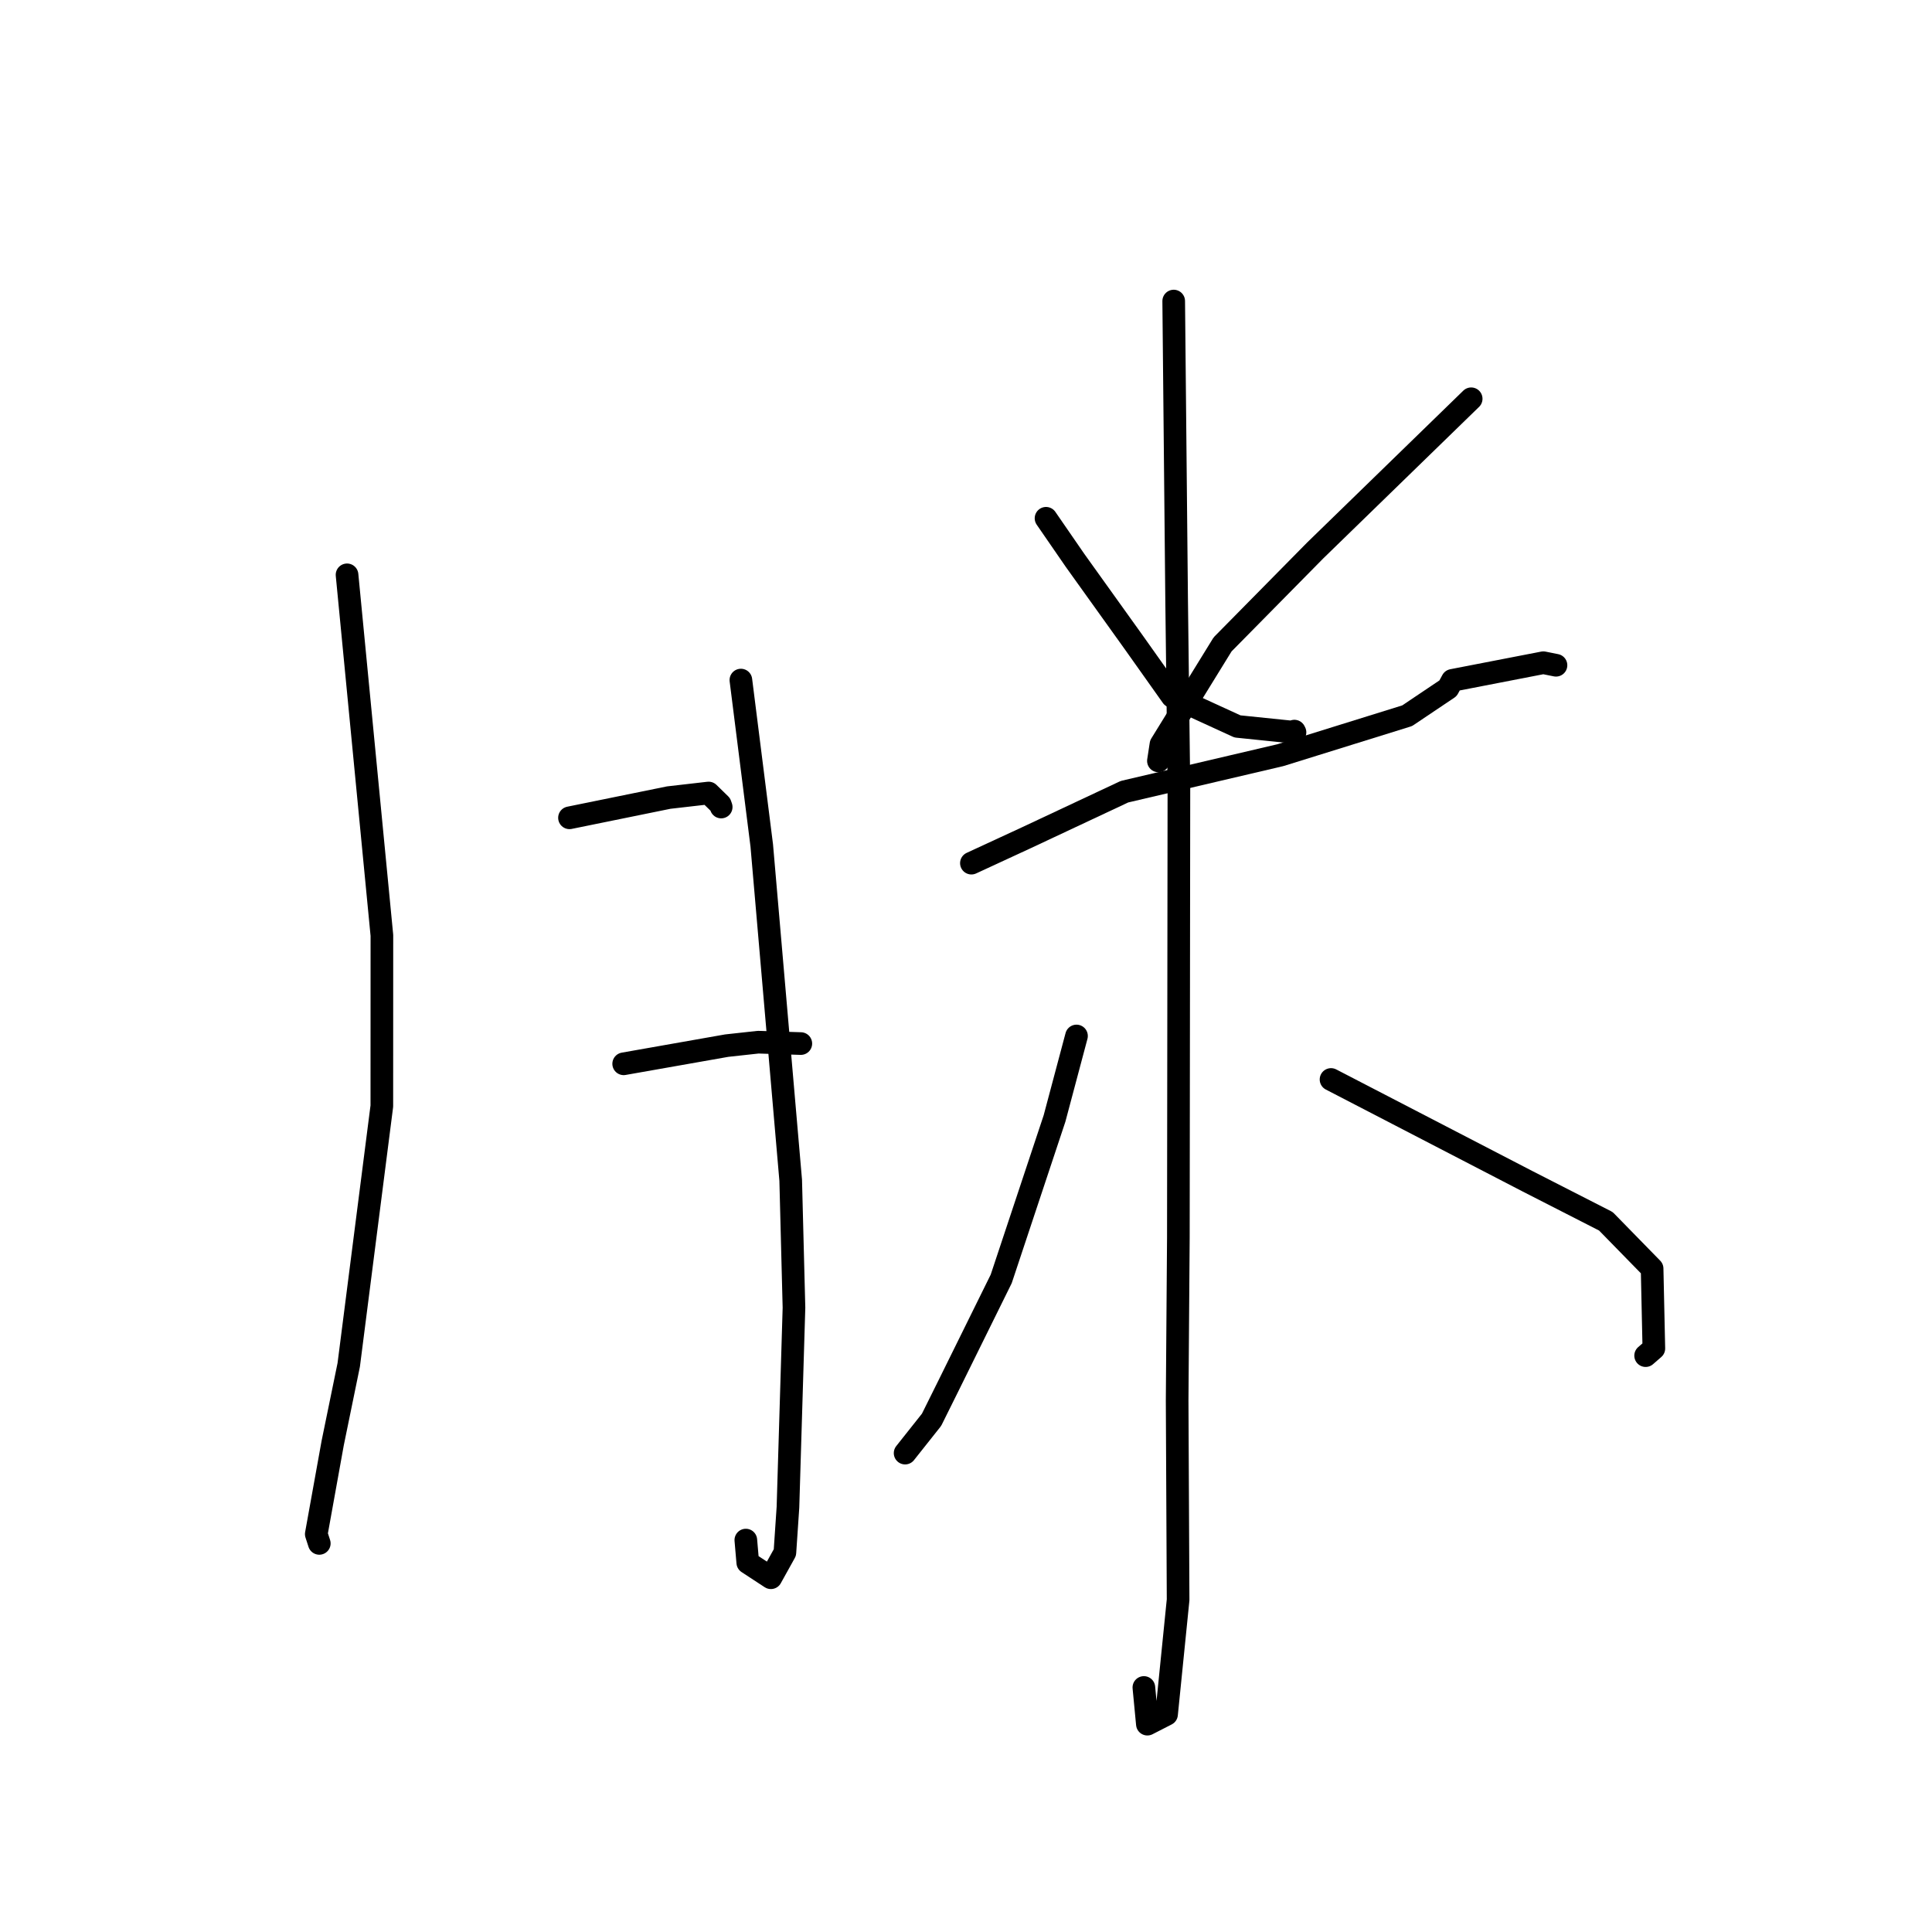 <?xml version="1.0" standalone="no"?>
    <svg width="256" height="256" xmlns="http://www.w3.org/2000/svg" version="1.1">
    <polyline stroke="black" stroke-width="3" stroke-linecap="round" fill="transparent" stroke-linejoin="round" points="45.985 76.168 50.603 123.945 50.595 146.565 46.209 180.852 44.082 191.222 41.908 203.274 42.269 204.388 42.305 204.499 42.308 204.508 " />
        <polyline stroke="black" stroke-width="3" stroke-linecap="round" fill="transparent" stroke-linejoin="round" points="98.171 90.113 100.936 112.023 104.772 156.393 105.206 173.278 104.408 199.716 104.003 205.717 102.147 209.059 99.083 207.052 98.826 204.069 " />
        <polyline stroke="black" stroke-width="3" stroke-linecap="round" fill="transparent" stroke-linejoin="round" points="75.459 108.364 88.61 105.685 93.893 105.078 95.442 106.592 95.562 106.936 " />
        <polyline stroke="black" stroke-width="3" stroke-linecap="round" fill="transparent" stroke-linejoin="round" points="82.641 140.959 96.292 138.552 100.462 138.095 105.739 138.266 106.114 138.278 " />
        <polyline stroke="black" stroke-width="3" stroke-linecap="round" fill="transparent" stroke-linejoin="round" points="138.604 68.674 142.463 74.274 150.182 85.049 155.315 92.287 163.972 96.255 171.594 97.039 171.511 96.876 " />
        <polyline stroke="black" stroke-width="3" stroke-linecap="round" fill="transparent" stroke-linejoin="round" points="194.939 52.839 174.265 72.946 162.001 85.383 153.831 98.635 153.496 100.824 " />
        <polyline stroke="black" stroke-width="3" stroke-linecap="round" fill="transparent" stroke-linejoin="round" points="128.716 114.372 136.035 110.988 148.994 104.906 169.651 100.066 186.456 94.838 191.872 91.2 192.442 90.151 204.5 87.813 206.177 88.15 " />
        <polyline stroke="black" stroke-width="3" stroke-linecap="round" fill="transparent" stroke-linejoin="round" points="155.522 39.892 155.908 79.346 156.211 104.256 156.139 163.951 155.978 185.581 156.105 211.981 154.574 227.159 152.033 228.46 151.569 223.599 " />
        <polyline stroke="black" stroke-width="3" stroke-linecap="round" fill="transparent" stroke-linejoin="round" points="142.642 137.273 139.729 148.208 132.667 169.457 125.652 183.664 123.435 188.128 120.249 192.145 119.932 192.544 " />
        <polyline stroke="black" stroke-width="3" stroke-linecap="round" fill="transparent" stroke-linejoin="round" points="176.368 143.036 202.462 156.554 212.786 161.827 218.913 168.095 219.144 178.681 218.054 179.629 " />
        </svg>